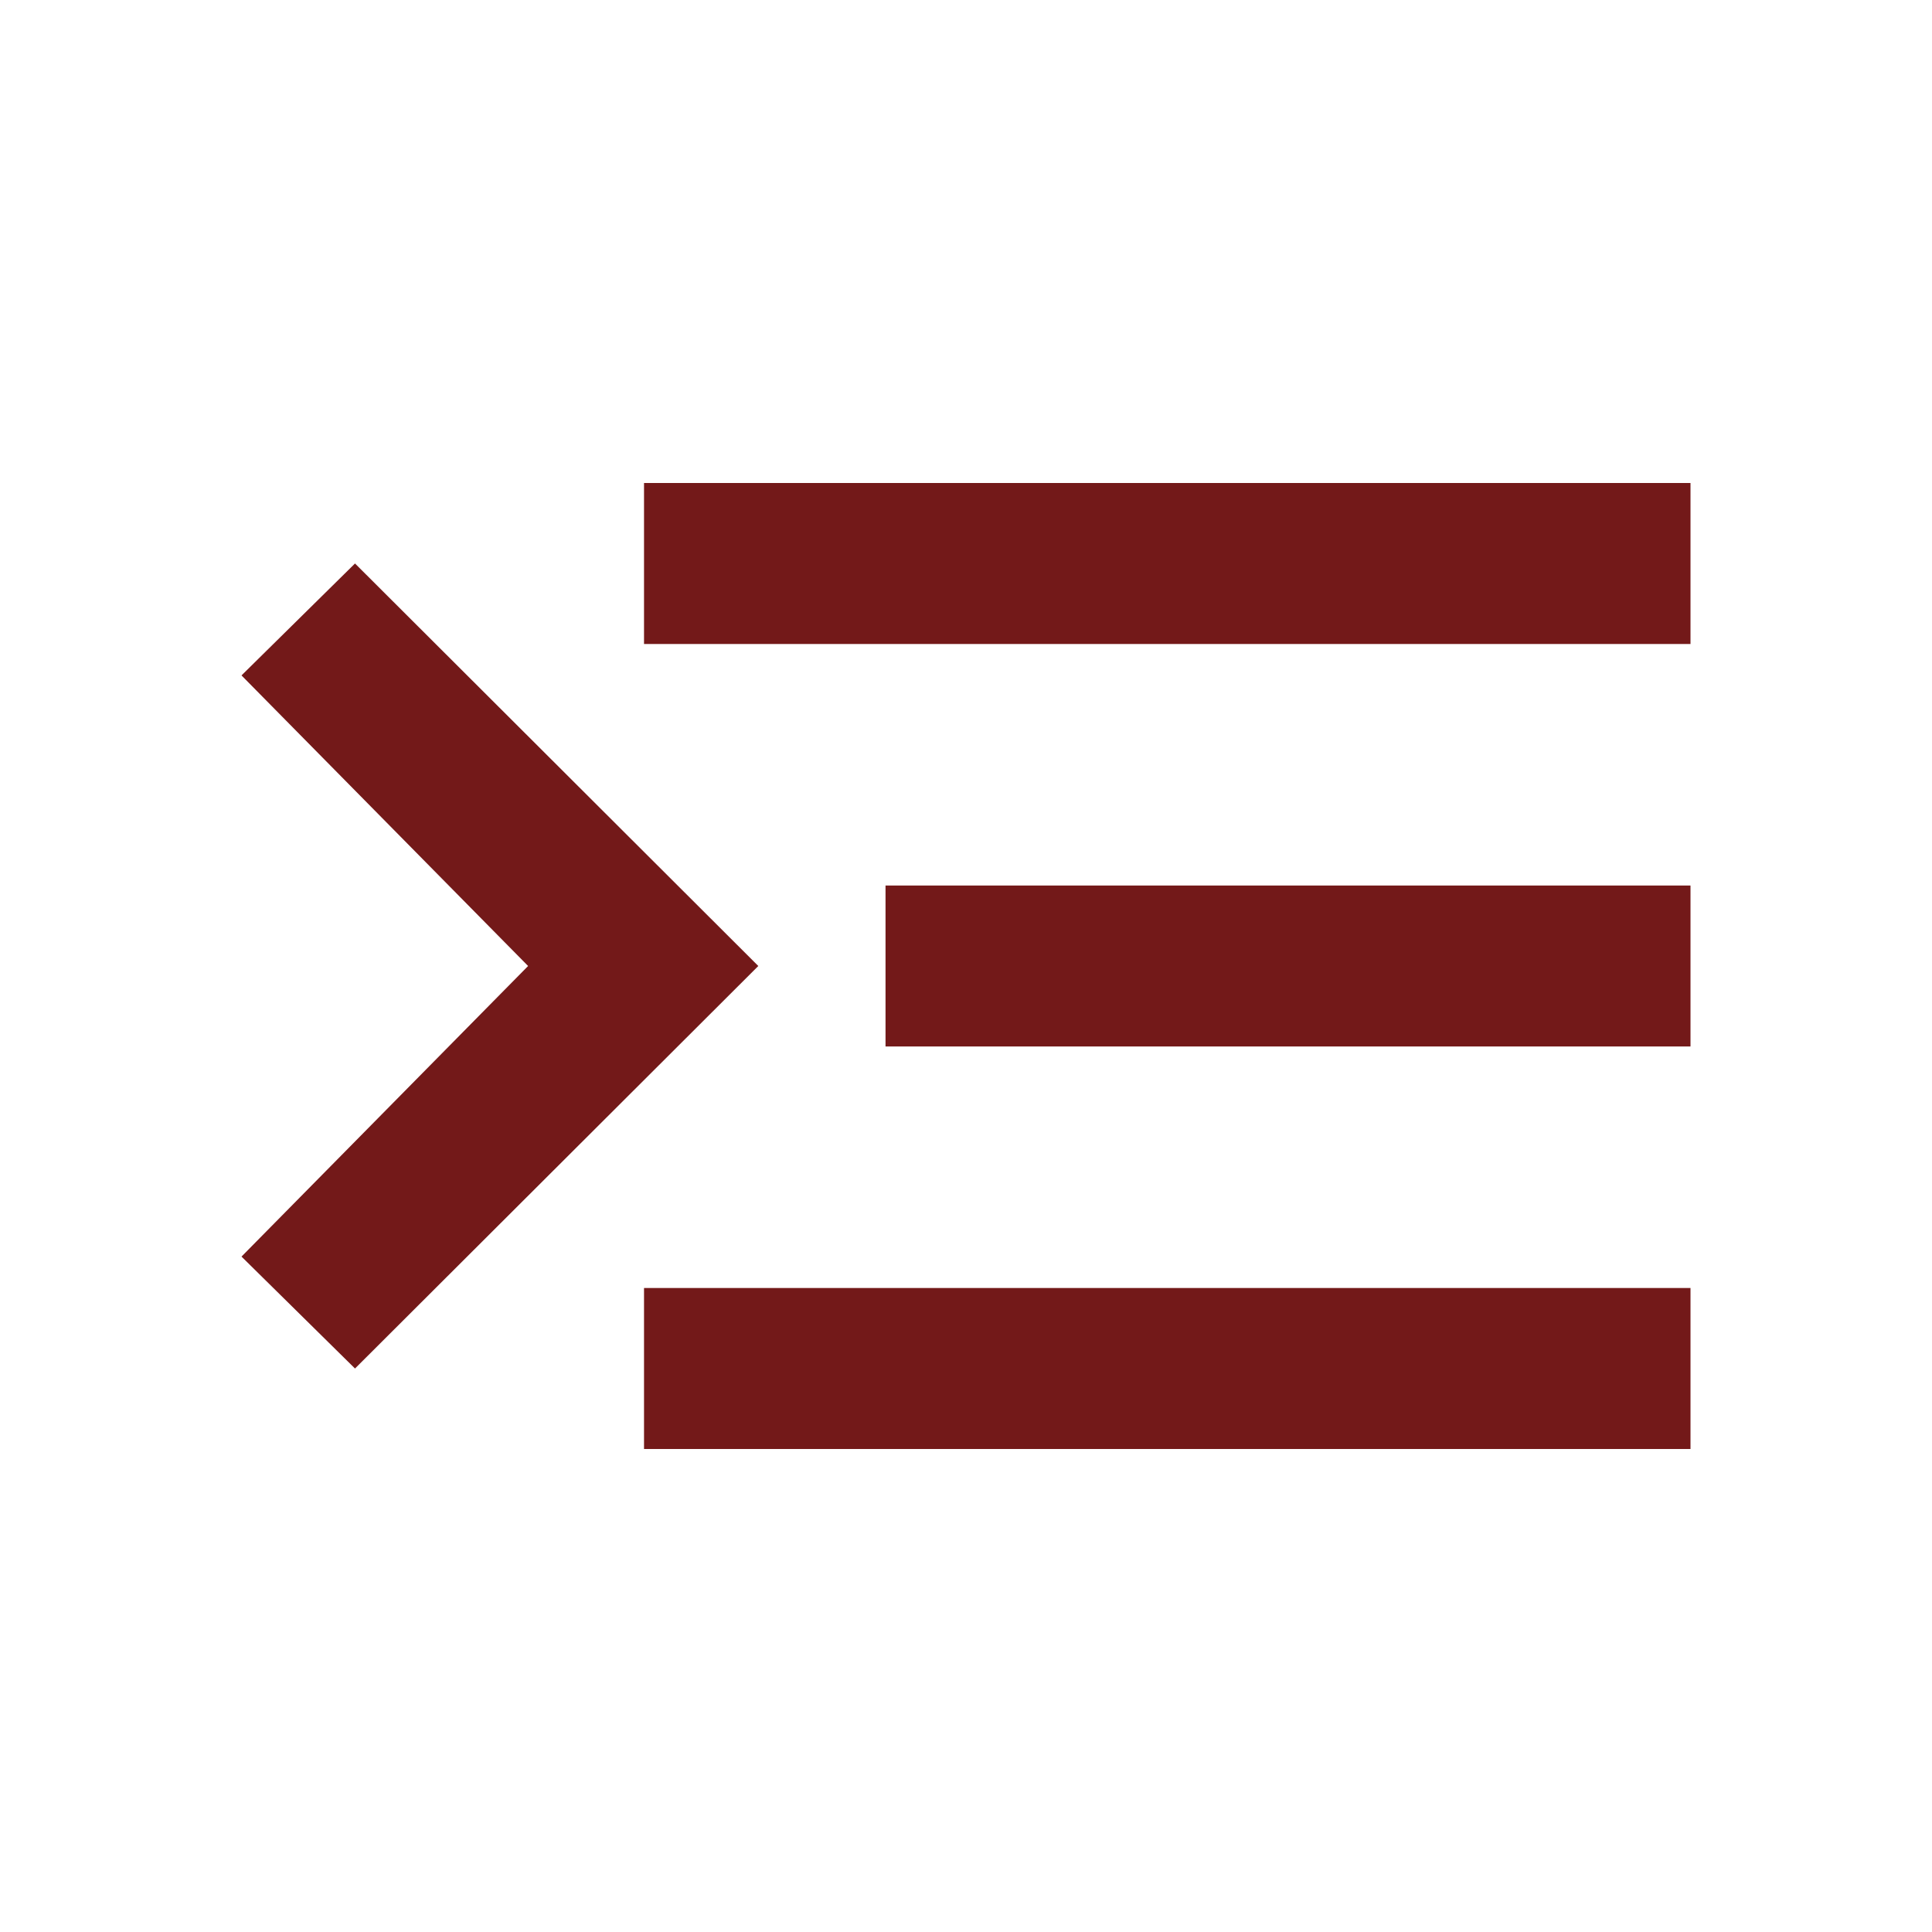 <svg width="32" height="32" viewBox="0 0 32 32" fill="none" xmlns="http://www.w3.org/2000/svg">
<path d="M4 20.813L5.88 22.667L12.56 16L5.88 9.333L4 11.187L8.747 16L4 20.813ZM28 8H10.667V10.667H28V8ZM28 17.333V14.667H14.667V17.333H28ZM28 24V21.333H10.667V24H28Z" fill="#731919"/>
</svg>
